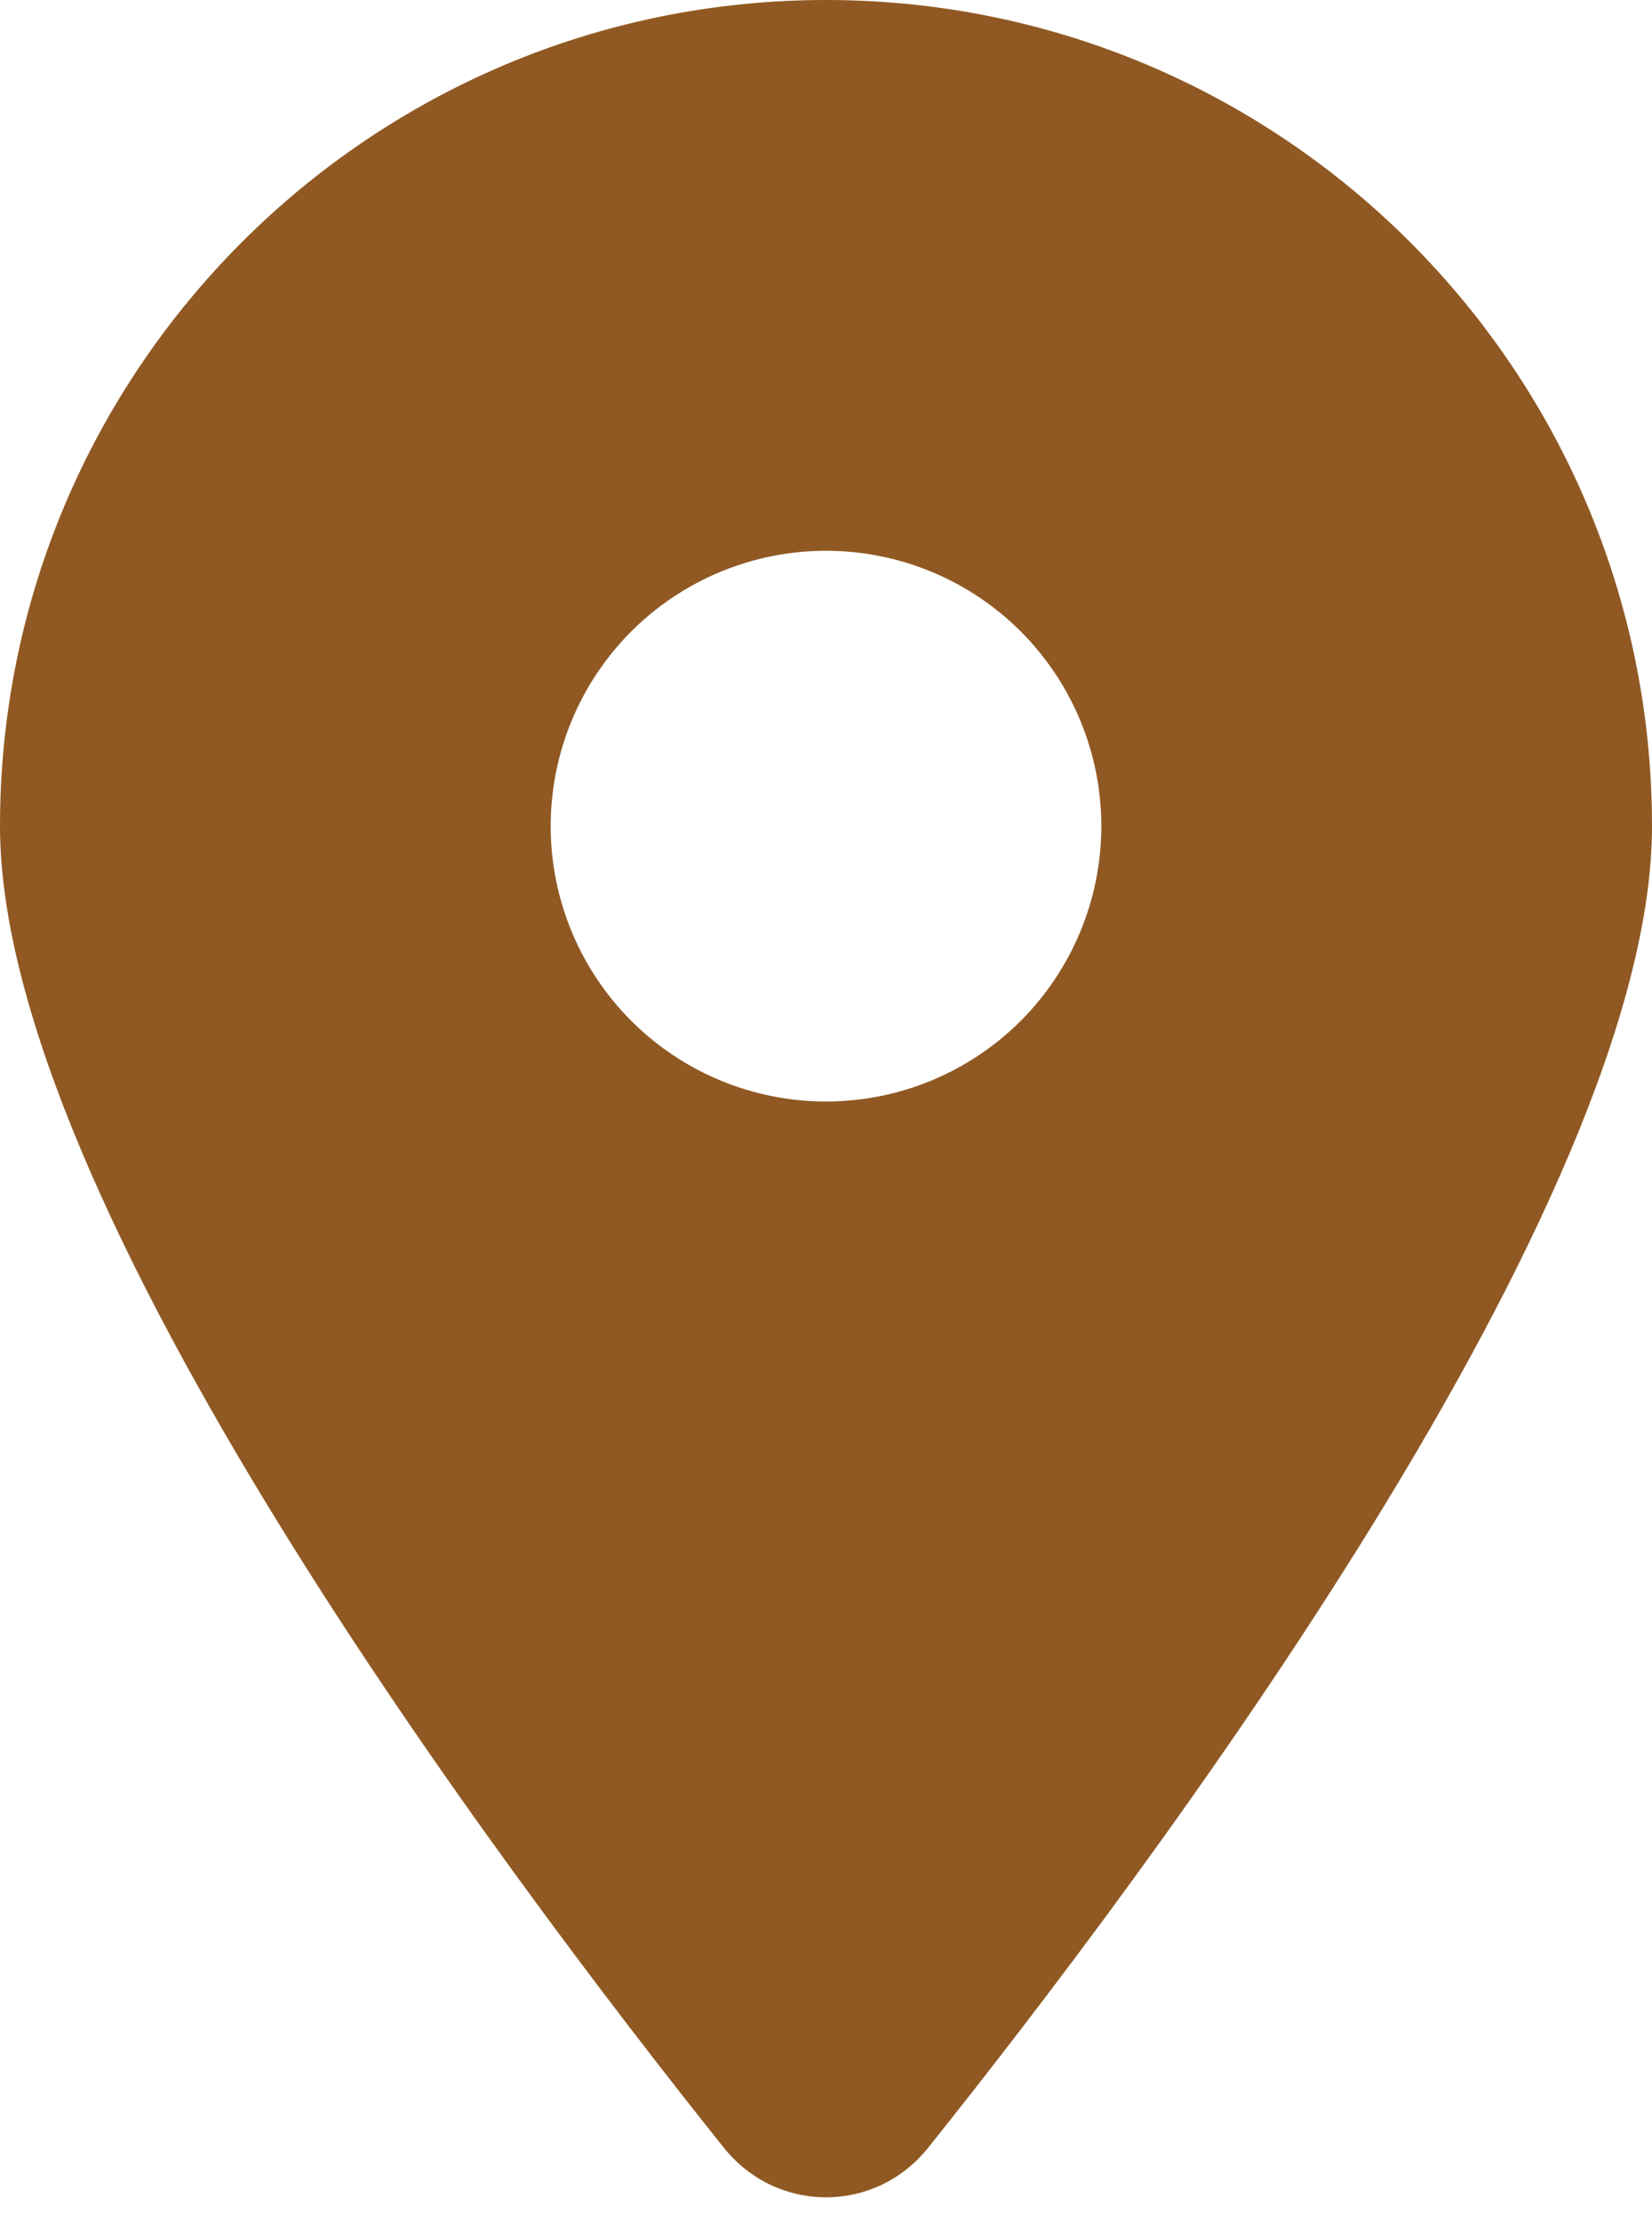 <svg width="29" height="39" viewBox="0 0 29 39" fill="none" xmlns="http://www.w3.org/2000/svg">
<path d="M16.29 37.7C20.164 32.852 29 21.101 29 14.5C29 6.495 22.505 0 14.5 0C6.495 0 0 6.495 0 14.5C0 21.101 8.836 32.852 12.71 37.7C13.639 38.855 15.361 38.855 16.29 37.7ZM14.5 9.667C15.782 9.667 17.011 10.176 17.918 11.082C18.824 11.989 19.333 13.218 19.333 14.5C19.333 15.782 18.824 17.011 17.918 17.918C17.011 18.824 15.782 19.333 14.5 19.333C13.218 19.333 11.989 18.824 11.082 17.918C10.176 17.011 9.667 15.782 9.667 14.5C9.667 13.218 10.176 11.989 11.082 11.082C11.989 10.176 13.218 9.667 14.5 9.667Z" fill="#905923"/>
</svg>
